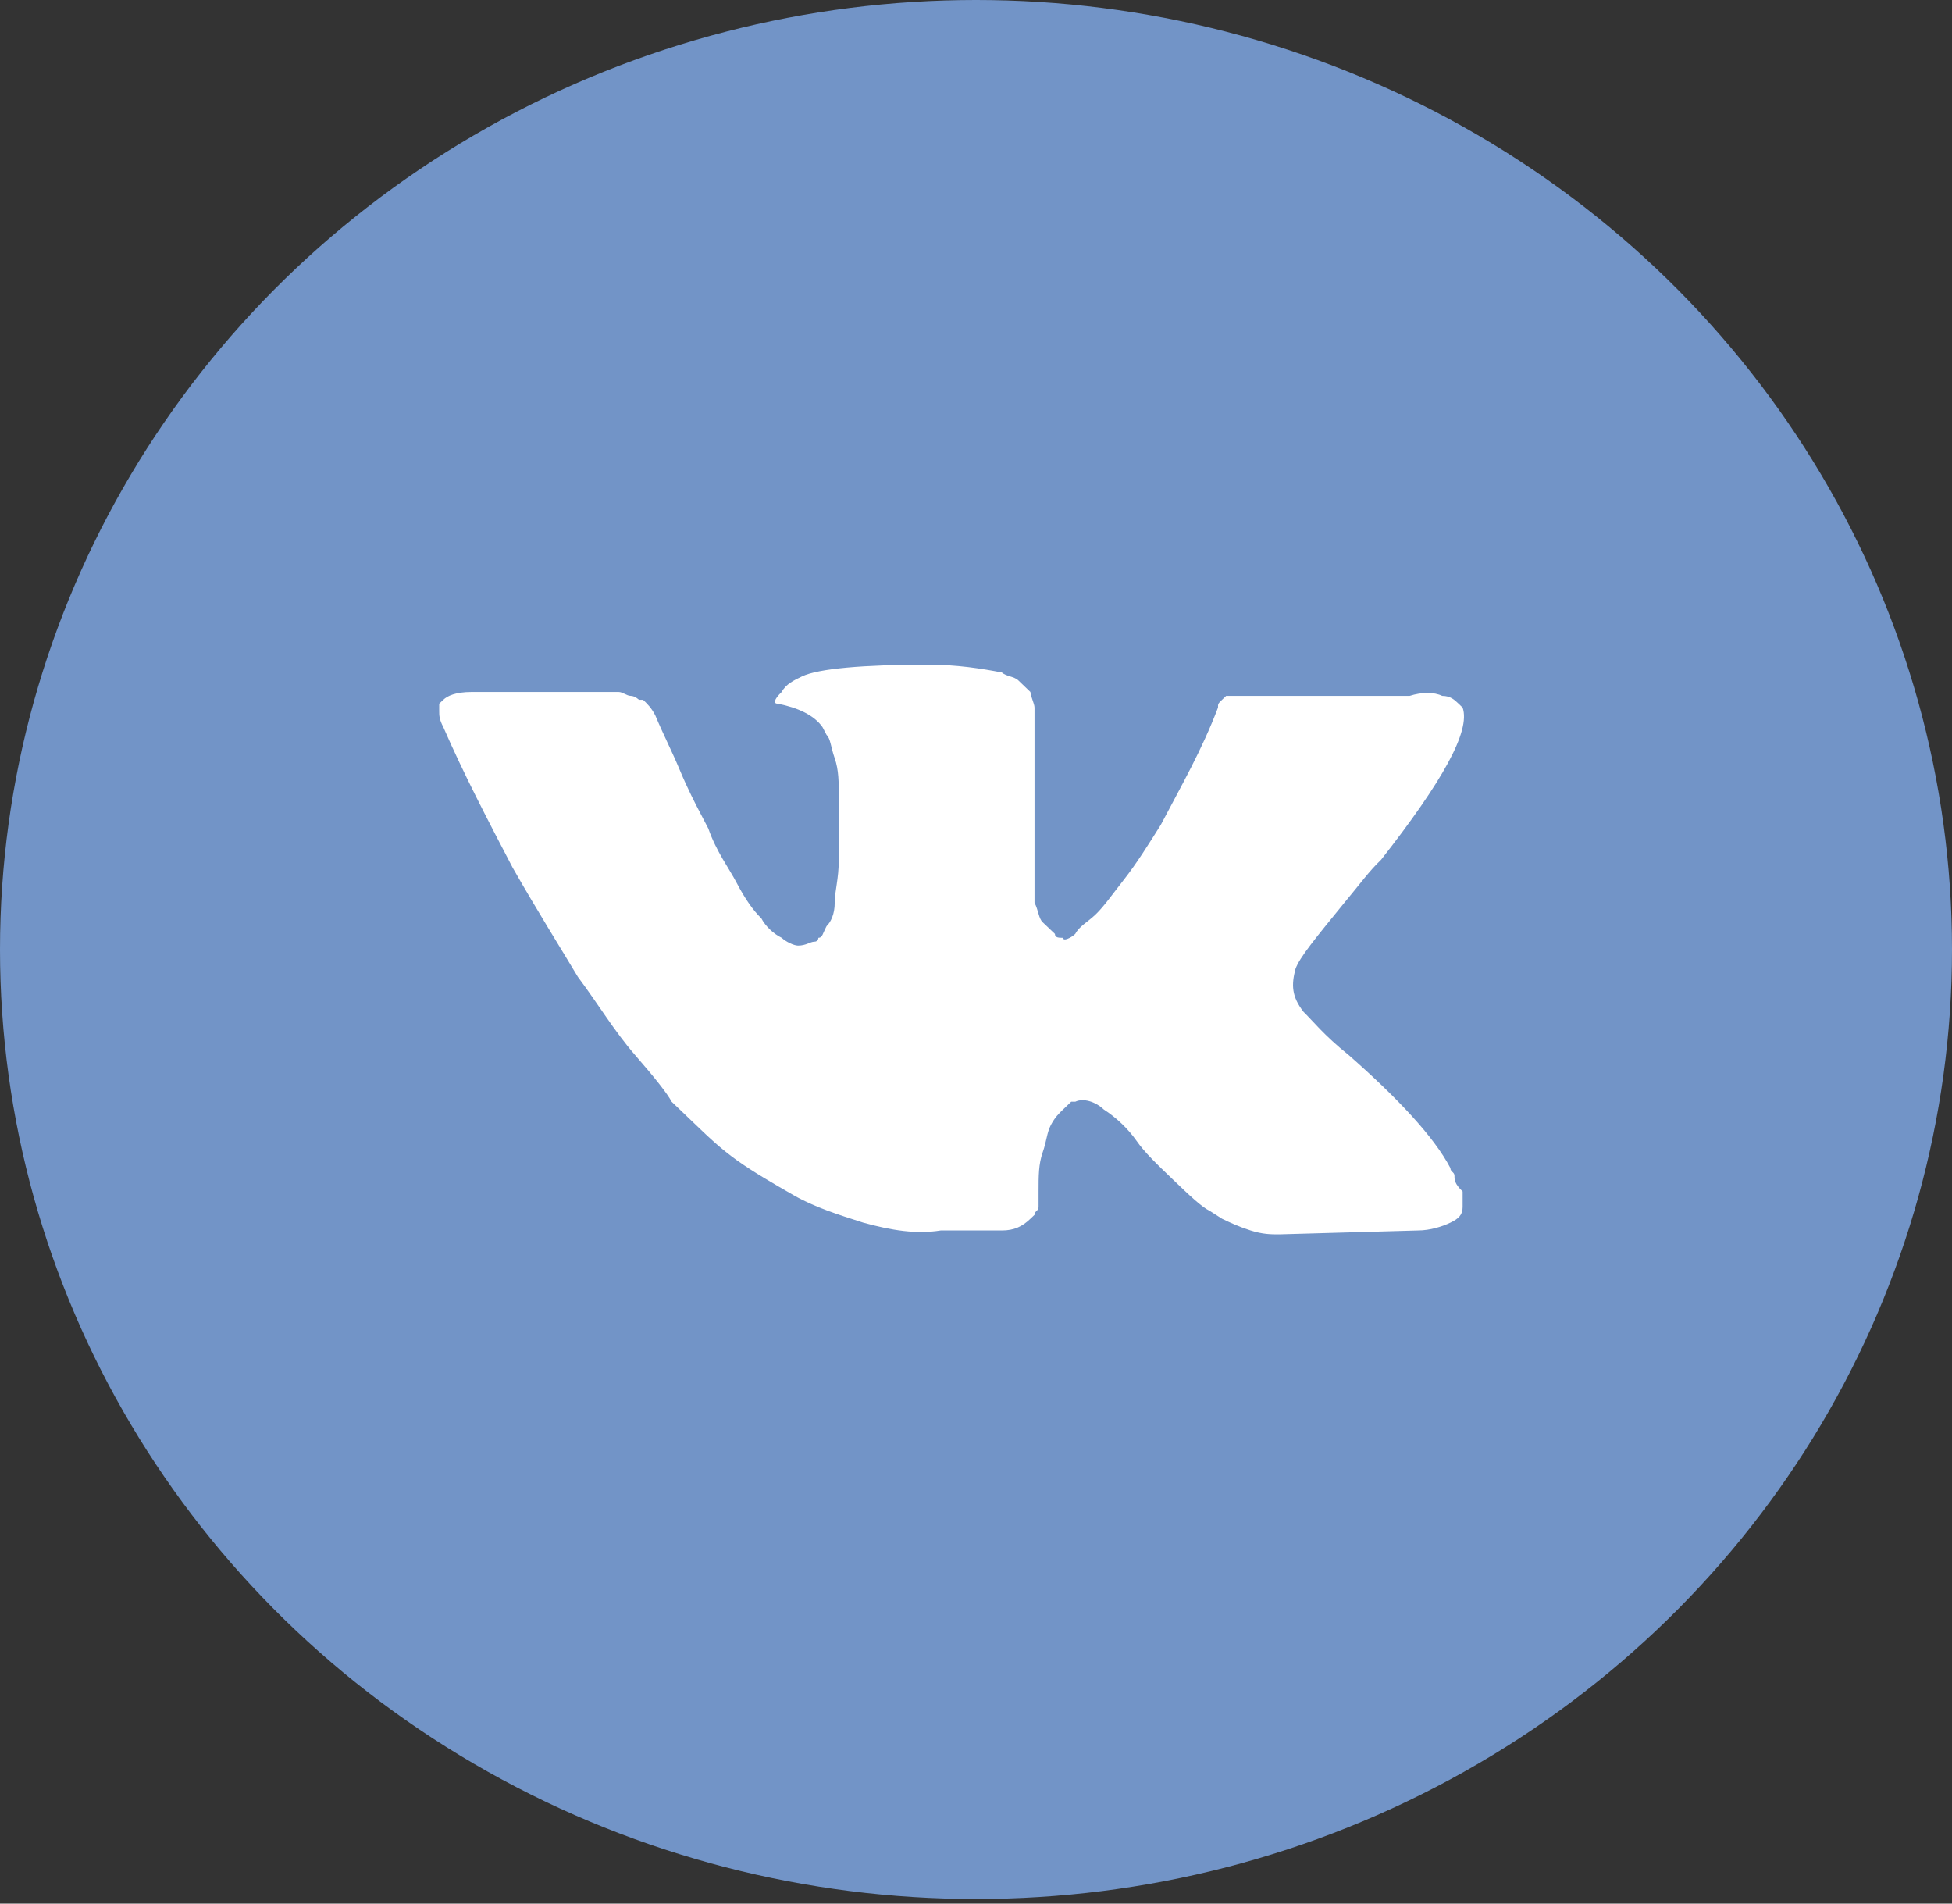 <svg width="40" height="39" viewBox="0 0 40 39" fill="none" xmlns="http://www.w3.org/2000/svg">
<rect x="0" y="0" width="40" height="39" fill="#333333" stroke="none"/>
<ellipse cx="20" cy="19.453" rx="20" ry="19.453" fill="#7294C7"/>
<path d="M29.805 24.09C29.805 24.01 29.721 24.01 29.721 23.93C29.387 23.291 28.635 22.491 27.633 21.612C27.131 21.212 26.881 20.892 26.713 20.732C26.463 20.413 26.463 20.173 26.546 19.853C26.63 19.613 26.964 19.213 27.549 18.494C27.883 18.094 28.05 17.854 28.301 17.614C29.554 16.015 30.139 14.976 29.972 14.497L29.889 14.417C29.805 14.337 29.721 14.257 29.554 14.257C29.387 14.177 29.137 14.177 28.886 14.257H25.711C25.627 14.257 25.627 14.257 25.46 14.257C25.377 14.257 25.293 14.257 25.293 14.257H25.209H25.126L25.042 14.337C24.959 14.417 24.959 14.417 24.959 14.497C24.625 15.376 24.207 16.096 23.789 16.895C23.538 17.295 23.288 17.694 23.037 18.014C22.786 18.334 22.619 18.574 22.452 18.734C22.285 18.894 22.118 18.974 22.034 19.133C21.951 19.213 21.784 19.293 21.784 19.213C21.7 19.213 21.617 19.213 21.617 19.133C21.533 19.053 21.45 18.974 21.366 18.894C21.282 18.814 21.282 18.654 21.199 18.494C21.199 18.334 21.199 18.174 21.199 18.094C21.199 18.014 21.199 17.774 21.199 17.614C21.199 17.375 21.199 17.215 21.199 17.135C21.199 16.895 21.199 16.575 21.199 16.255C21.199 15.936 21.199 15.696 21.199 15.536C21.199 15.376 21.199 15.136 21.199 14.976C21.199 14.736 21.199 14.576 21.199 14.497C21.199 14.417 21.115 14.257 21.115 14.177C21.032 14.097 20.948 14.017 20.865 13.937C20.781 13.857 20.614 13.857 20.53 13.777C20.113 13.697 19.611 13.617 19.026 13.617C17.69 13.617 16.77 13.697 16.436 13.857C16.269 13.937 16.102 14.017 16.018 14.177C15.851 14.337 15.851 14.417 15.935 14.417C16.353 14.497 16.687 14.656 16.854 14.896L16.938 15.056C17.021 15.136 17.021 15.296 17.105 15.536C17.188 15.776 17.188 16.015 17.188 16.335C17.188 16.815 17.188 17.295 17.188 17.614C17.188 18.014 17.105 18.254 17.105 18.494C17.105 18.734 17.021 18.894 16.938 18.974C16.854 19.133 16.854 19.213 16.77 19.213C16.77 19.213 16.77 19.293 16.687 19.293C16.603 19.293 16.52 19.373 16.353 19.373C16.269 19.373 16.102 19.293 16.018 19.213C15.851 19.133 15.684 18.974 15.601 18.814C15.434 18.654 15.267 18.414 15.099 18.094C14.932 17.774 14.682 17.454 14.515 16.975L14.348 16.655C14.264 16.495 14.097 16.175 13.93 15.776C13.763 15.376 13.595 15.056 13.428 14.656C13.345 14.497 13.261 14.417 13.178 14.337H13.094C13.094 14.337 13.011 14.257 12.927 14.257C12.844 14.257 12.76 14.177 12.676 14.177H9.668C9.334 14.177 9.167 14.257 9.084 14.337L9 14.417C9 14.417 9 14.497 9 14.576C9 14.656 9 14.736 9.084 14.896C9.501 15.856 10.003 16.815 10.504 17.774C11.005 18.654 11.507 19.453 11.841 20.013C12.259 20.572 12.593 21.132 13.011 21.612C13.428 22.091 13.679 22.411 13.763 22.571C13.93 22.731 14.013 22.811 14.097 22.891L14.348 23.131C14.515 23.291 14.765 23.53 15.099 23.77C15.434 24.01 15.851 24.25 16.269 24.49C16.687 24.73 17.188 24.889 17.69 25.049C18.274 25.209 18.776 25.289 19.277 25.209H20.53C20.781 25.209 20.948 25.129 21.115 24.969L21.199 24.889C21.199 24.809 21.282 24.809 21.282 24.73C21.282 24.65 21.282 24.57 21.282 24.41C21.282 24.09 21.282 23.85 21.366 23.61C21.45 23.37 21.45 23.211 21.533 23.051C21.617 22.891 21.7 22.811 21.784 22.731C21.867 22.651 21.951 22.571 21.951 22.571H22.034C22.201 22.491 22.452 22.571 22.619 22.731C22.87 22.891 23.121 23.131 23.288 23.37C23.455 23.61 23.706 23.85 24.04 24.17C24.374 24.49 24.625 24.73 24.792 24.809L25.042 24.969C25.209 25.049 25.377 25.129 25.627 25.209C25.878 25.289 26.045 25.289 26.212 25.289L29.053 25.209C29.304 25.209 29.554 25.129 29.721 25.049C29.889 24.969 29.972 24.889 29.972 24.73C29.972 24.65 29.972 24.49 29.972 24.41C29.805 24.25 29.805 24.17 29.805 24.09Z" fill="white"/>
</svg>
